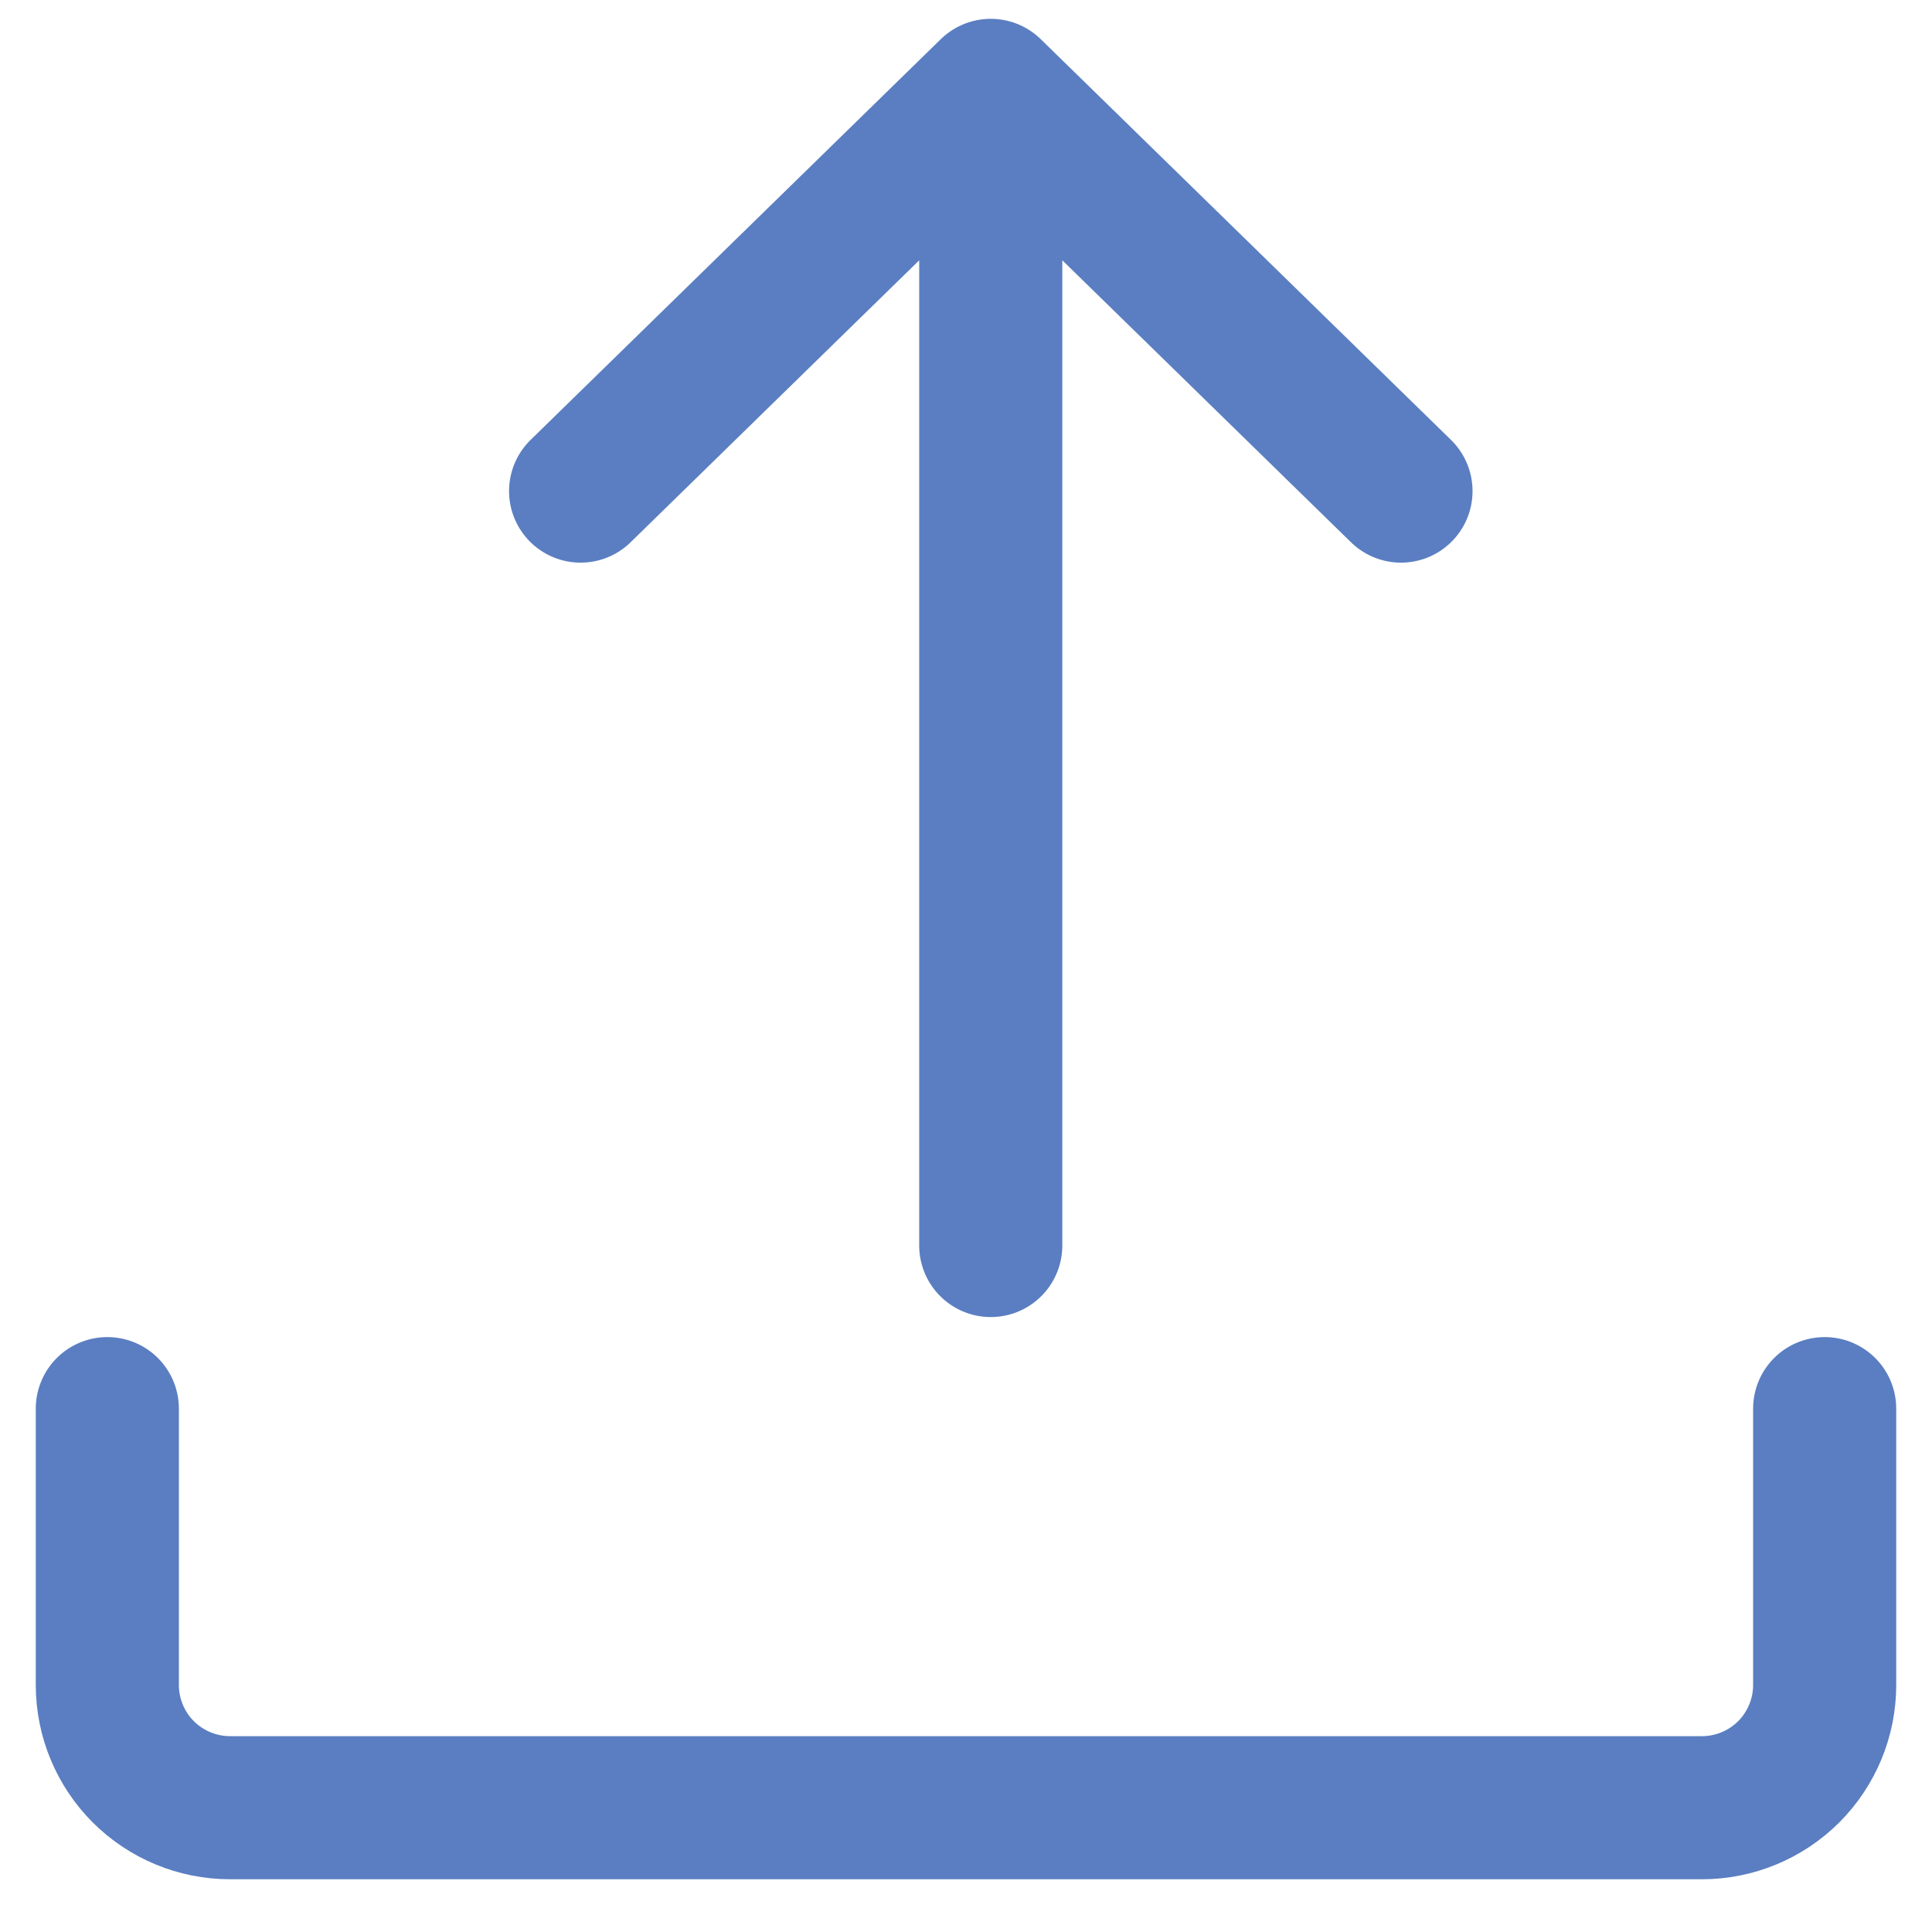 <svg width="27" height="27" viewBox="0 0 27 27" fill="none" xmlns="http://www.w3.org/2000/svg">
<path d="M1.5 19.686V23.549C1.5 24.003 1.681 24.439 2.002 24.761C2.324 25.082 2.76 25.263 3.214 25.263H23.786C24.24 25.263 24.676 25.082 24.998 24.761C25.319 24.439 25.5 24.003 25.5 23.549V19.686M13.846 2.835V17.406M19.579 6.863L13.846 1.263L8.114 6.863" stroke="#5A7EC1" stroke-width="2" stroke-linecap="round" stroke-linejoin="round"/>
</svg>
